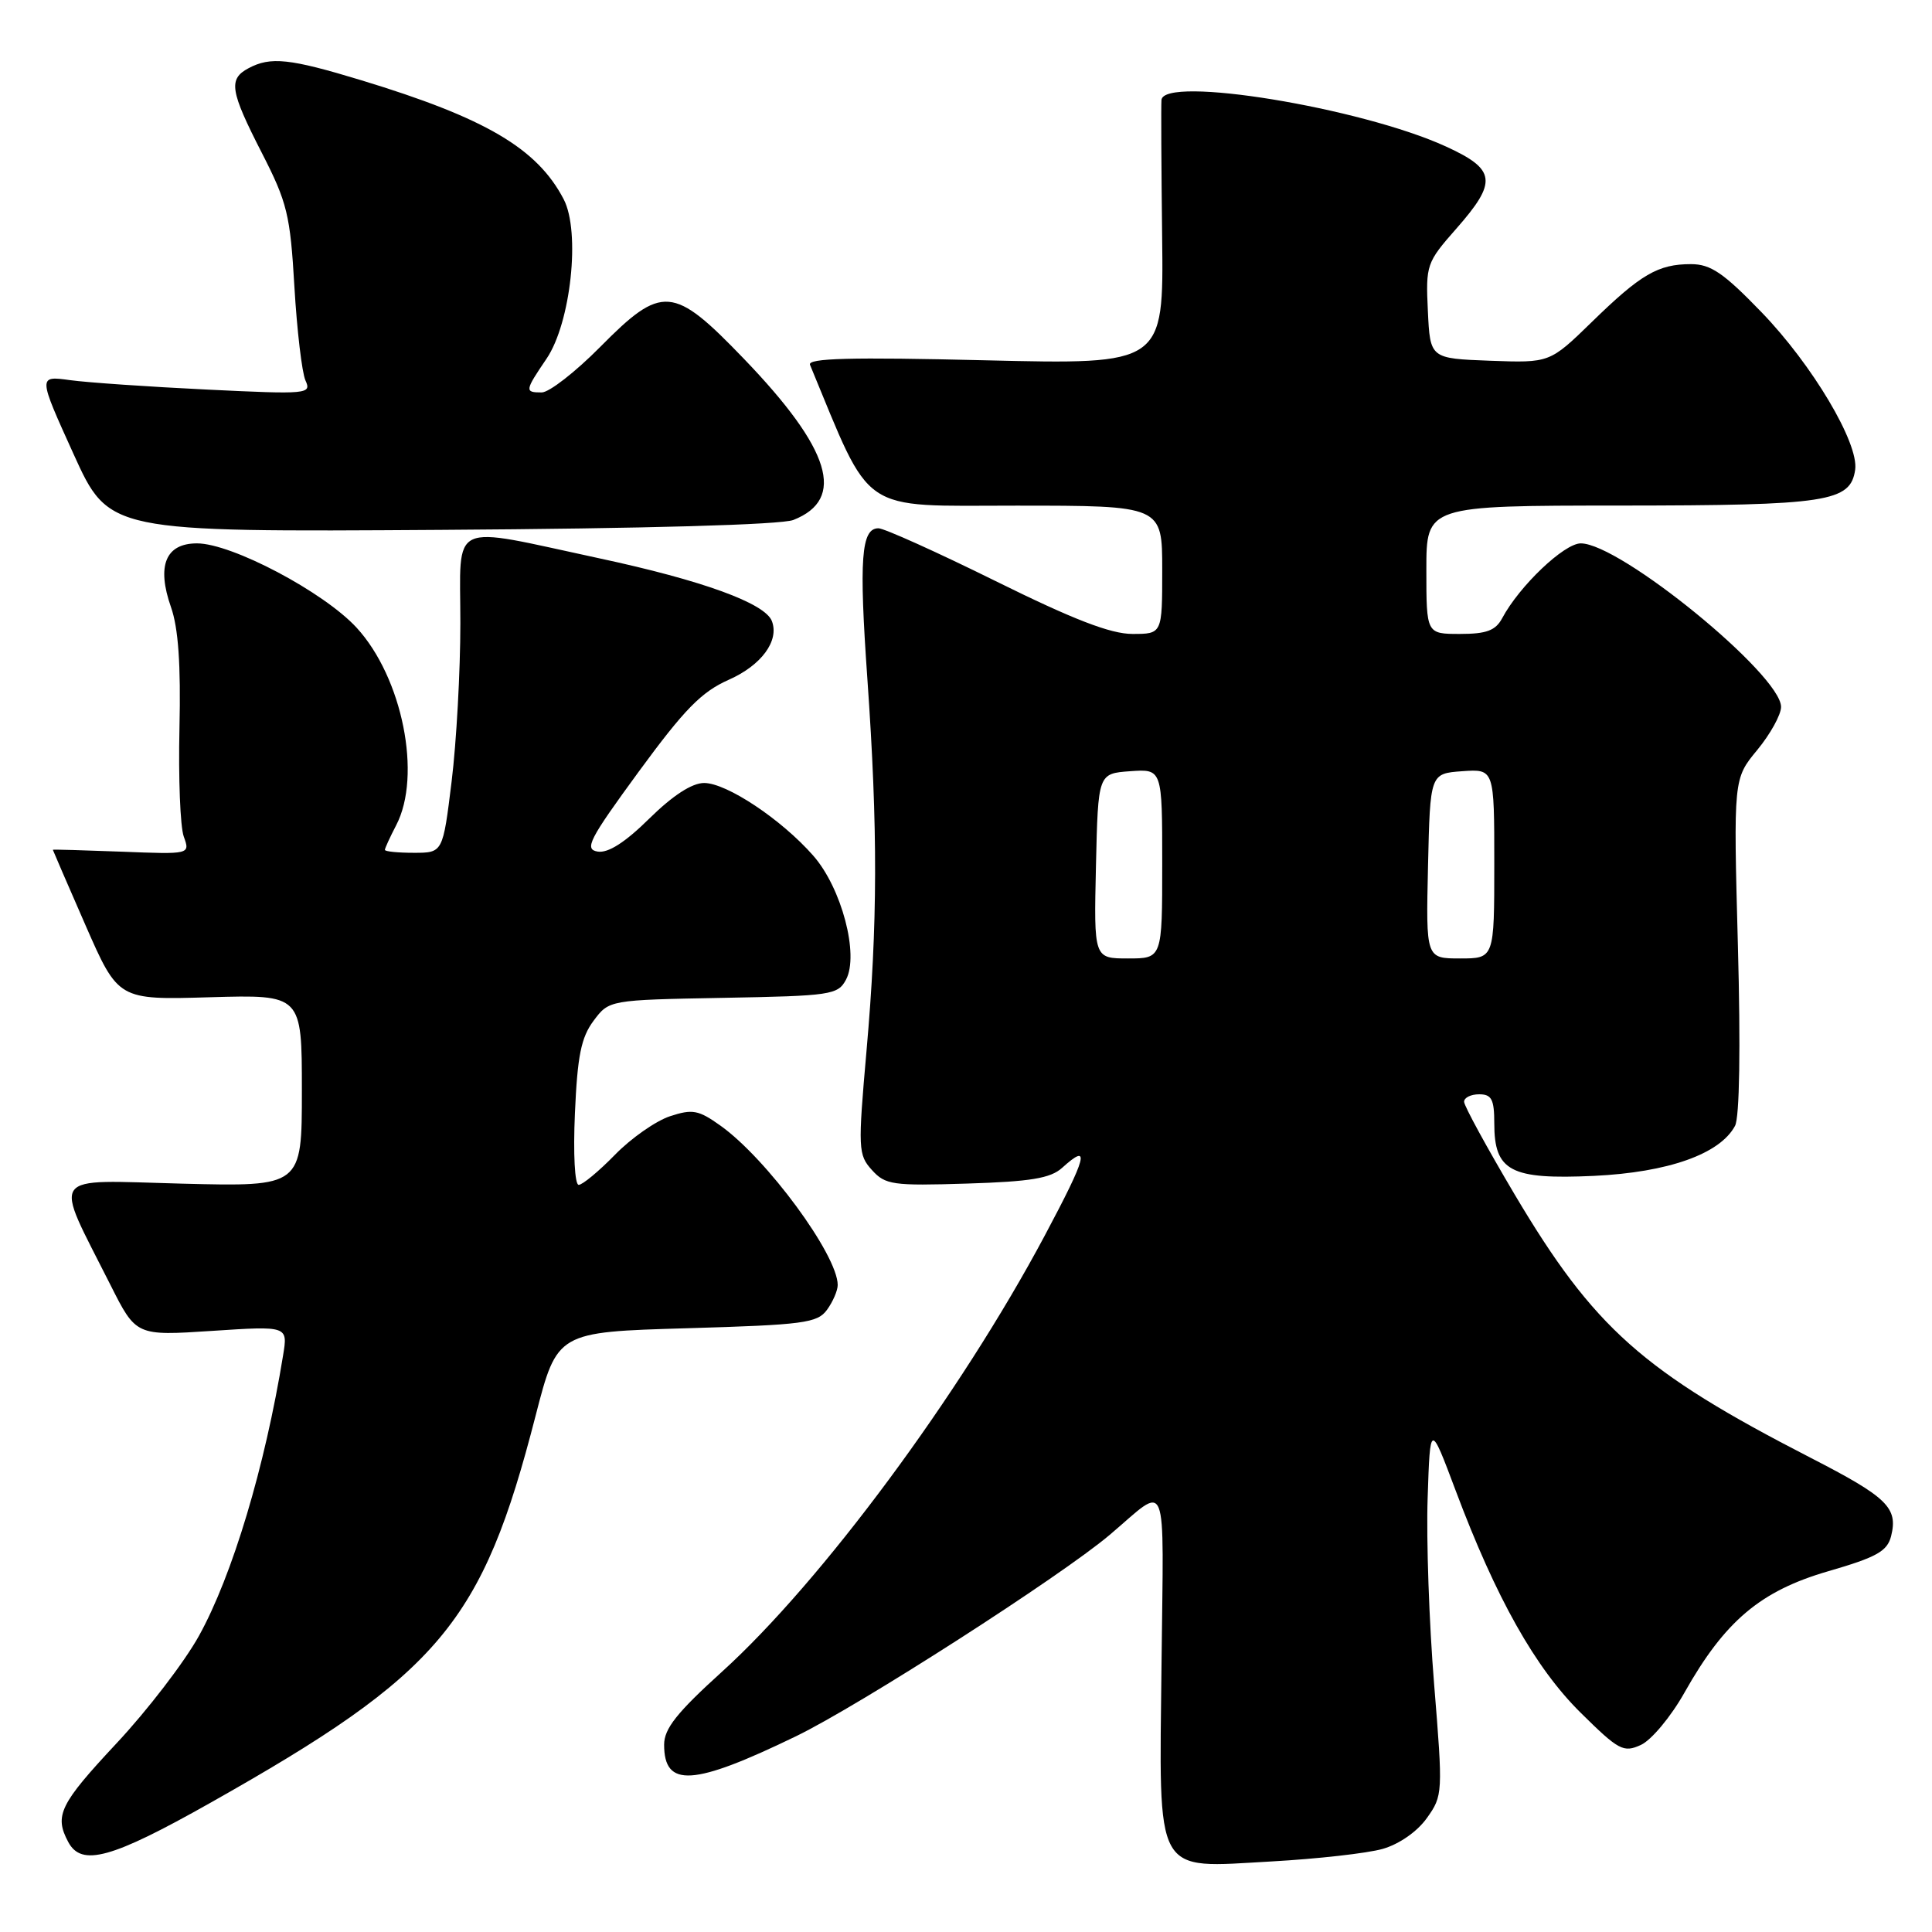 <?xml version="1.0" encoding="UTF-8" standalone="no"?>
<!DOCTYPE svg PUBLIC "-//W3C//DTD SVG 1.1//EN" "http://www.w3.org/Graphics/SVG/1.1/DTD/svg11.dtd" >
<svg xmlns="http://www.w3.org/2000/svg" xmlns:xlink="http://www.w3.org/1999/xlink" version="1.1" viewBox="0 0 256 256">
 <g >
 <path fill="currentColor"
d=" M 183.21 244.99 C 185.40 244.36 187.79 242.70 189.07 240.90 C 191.19 237.93 191.20 237.59 190.03 223.19 C 189.37 215.11 188.98 204.00 189.17 198.50 C 189.50 188.50 189.50 188.50 192.88 197.50 C 198.23 211.76 203.43 221.01 209.46 226.96 C 214.49 231.93 215.12 232.27 217.43 231.21 C 218.81 230.58 221.41 227.47 223.20 224.28 C 228.55 214.79 233.26 210.81 242.24 208.20 C 248.67 206.34 250.07 205.55 250.58 203.55 C 251.52 199.78 250.11 198.40 239.89 193.15 C 217.65 181.72 211.22 176.00 200.68 158.24 C 197.01 152.04 194.00 146.53 194.00 145.99 C 194.00 145.44 194.90 145.00 196.00 145.00 C 197.65 145.00 198.00 145.67 198.00 148.85 C 198.00 155.19 200.15 156.32 211.21 155.81 C 221.05 155.34 227.91 152.91 229.90 149.18 C 230.50 148.07 230.65 138.84 230.28 125.28 C 229.69 103.19 229.69 103.19 232.85 99.37 C 234.58 97.27 236.00 94.70 236.00 93.67 C 236.00 89.41 214.68 72.00 209.46 72.00 C 207.26 72.00 201.33 77.64 199.05 81.91 C 198.17 83.55 196.97 84.00 193.46 84.00 C 189.00 84.00 189.00 84.00 189.00 75.50 C 189.00 67.00 189.00 67.00 214.75 66.99 C 242.17 66.97 245.20 66.51 245.82 62.24 C 246.32 58.73 240.15 48.35 233.43 41.39 C 228.38 36.16 226.68 35.00 224.06 35.00 C 219.70 35.00 217.42 36.33 210.93 42.66 C 205.35 48.09 205.35 48.09 197.43 47.80 C 189.50 47.50 189.50 47.50 189.20 41.21 C 188.91 35.11 189.02 34.78 192.95 30.32 C 198.45 24.07 198.25 22.46 191.59 19.41 C 180.33 14.26 154.17 9.98 153.90 13.25 C 153.84 13.94 153.88 22.11 153.99 31.40 C 154.19 48.31 154.19 48.31 130.52 47.74 C 112.72 47.31 106.97 47.46 107.33 48.34 C 115.63 68.37 113.63 67.00 134.65 67.00 C 154.00 67.00 154.00 67.00 154.00 75.50 C 154.00 84.00 154.00 84.00 150.05 84.00 C 147.17 84.00 142.24 82.10 131.93 77.00 C 124.14 73.15 117.15 70.00 116.40 70.00 C 114.11 70.00 113.81 74.05 114.93 89.93 C 116.33 109.85 116.30 122.45 114.82 139.21 C 113.67 152.26 113.71 153.02 115.54 155.04 C 117.31 157.00 118.29 157.14 128.13 156.83 C 136.56 156.57 139.20 156.13 140.73 154.75 C 144.55 151.29 144.06 153.17 138.42 163.75 C 127.20 184.80 108.86 209.56 95.66 221.52 C 89.69 226.93 88.00 229.06 88.00 231.18 C 88.00 236.91 91.84 236.67 105.48 230.06 C 113.83 226.02 140.58 208.85 147.05 203.37 C 154.92 196.71 154.18 194.88 153.91 220.30 C 153.60 249.01 152.77 247.52 168.50 246.65 C 174.55 246.31 181.17 245.57 183.21 244.99 Z  M 27.88 238.88 C 58.32 221.72 63.90 215.09 70.97 187.59 C 73.83 176.50 73.83 176.50 91.00 176.00 C 106.51 175.55 108.30 175.31 109.58 173.56 C 110.36 172.49 111.00 171.01 111.00 170.27 C 111.00 166.30 101.59 153.51 95.46 149.15 C 92.55 147.07 91.75 146.93 88.77 147.91 C 86.90 148.53 83.62 150.82 81.48 153.02 C 79.34 155.21 77.18 157.00 76.68 157.00 C 76.16 157.00 75.94 152.90 76.18 147.51 C 76.51 139.92 77.00 137.47 78.65 135.26 C 80.71 132.50 80.71 132.50 95.83 132.22 C 110.11 131.96 111.02 131.83 112.10 129.81 C 113.86 126.52 111.52 117.66 107.76 113.38 C 103.55 108.58 96.29 103.75 93.30 103.75 C 91.69 103.75 89.15 105.40 86.04 108.46 C 82.83 111.63 80.58 113.06 79.20 112.84 C 77.39 112.54 78.03 111.28 84.62 102.27 C 90.70 93.97 92.94 91.68 96.57 90.07 C 100.89 88.16 103.28 84.91 102.28 82.30 C 101.38 79.93 93.08 76.91 79.41 73.98 C 59.20 69.64 61.00 68.81 61.00 82.56 C 61.00 88.92 60.48 98.37 59.84 103.56 C 58.68 113.00 58.68 113.00 54.84 113.00 C 52.73 113.00 51.00 112.83 51.00 112.61 C 51.00 112.40 51.67 110.94 52.49 109.36 C 55.93 102.78 53.33 89.79 47.25 83.17 C 42.90 78.44 30.71 72.00 26.10 72.00 C 21.94 72.00 20.73 74.97 22.66 80.46 C 23.63 83.21 23.97 88.08 23.78 96.46 C 23.63 103.08 23.88 109.56 24.35 110.85 C 25.20 113.21 25.20 113.21 16.10 112.85 C 11.09 112.66 7.00 112.54 7.00 112.60 C 7.00 112.65 8.95 117.15 11.33 122.60 C 15.67 132.50 15.67 132.50 27.83 132.14 C 40.00 131.79 40.00 131.79 40.00 144.51 C 40.00 157.24 40.00 157.24 24.14 156.84 C 6.16 156.38 7.03 155.15 14.63 170.25 C 18.03 177.01 18.03 177.01 28.09 176.35 C 38.15 175.69 38.15 175.69 37.51 179.59 C 35.12 194.33 30.78 208.80 26.35 216.78 C 24.44 220.23 19.53 226.63 15.44 231.00 C 7.92 239.05 7.17 240.57 9.04 244.07 C 10.80 247.37 14.75 246.29 27.88 238.88 Z  M 105.12 68.90 C 112.13 66.14 110.10 59.53 98.58 47.55 C 89.19 37.79 87.74 37.67 79.50 46.00 C 76.23 49.30 72.76 52.00 71.78 52.00 C 69.50 52.00 69.53 51.79 72.42 47.53 C 75.64 42.78 76.94 30.71 74.69 26.40 C 71.18 19.66 64.34 15.64 47.86 10.63 C 38.38 7.75 35.85 7.48 32.93 9.04 C 30.23 10.48 30.48 12.03 34.70 20.27 C 38.06 26.83 38.46 28.47 39.01 38.00 C 39.35 43.78 40.01 49.35 40.47 50.40 C 41.30 52.22 40.83 52.27 27.41 51.62 C 19.76 51.25 11.60 50.69 9.27 50.37 C 5.04 49.79 5.04 49.79 9.74 60.15 C 14.44 70.50 14.44 70.50 58.47 70.21 C 85.63 70.04 103.50 69.53 105.12 68.90 Z  M 145.22 114.75 C 145.50 102.50 145.50 102.50 149.75 102.19 C 154.00 101.89 154.00 101.89 154.00 114.44 C 154.00 127.00 154.00 127.00 149.47 127.00 C 144.94 127.00 144.94 127.00 145.22 114.75 Z  M 189.22 114.75 C 189.50 102.50 189.50 102.50 193.75 102.19 C 198.00 101.89 198.00 101.89 198.00 114.44 C 198.00 127.00 198.00 127.00 193.47 127.00 C 188.94 127.00 188.94 127.00 189.22 114.75 Z "/>
</g>
</svg>